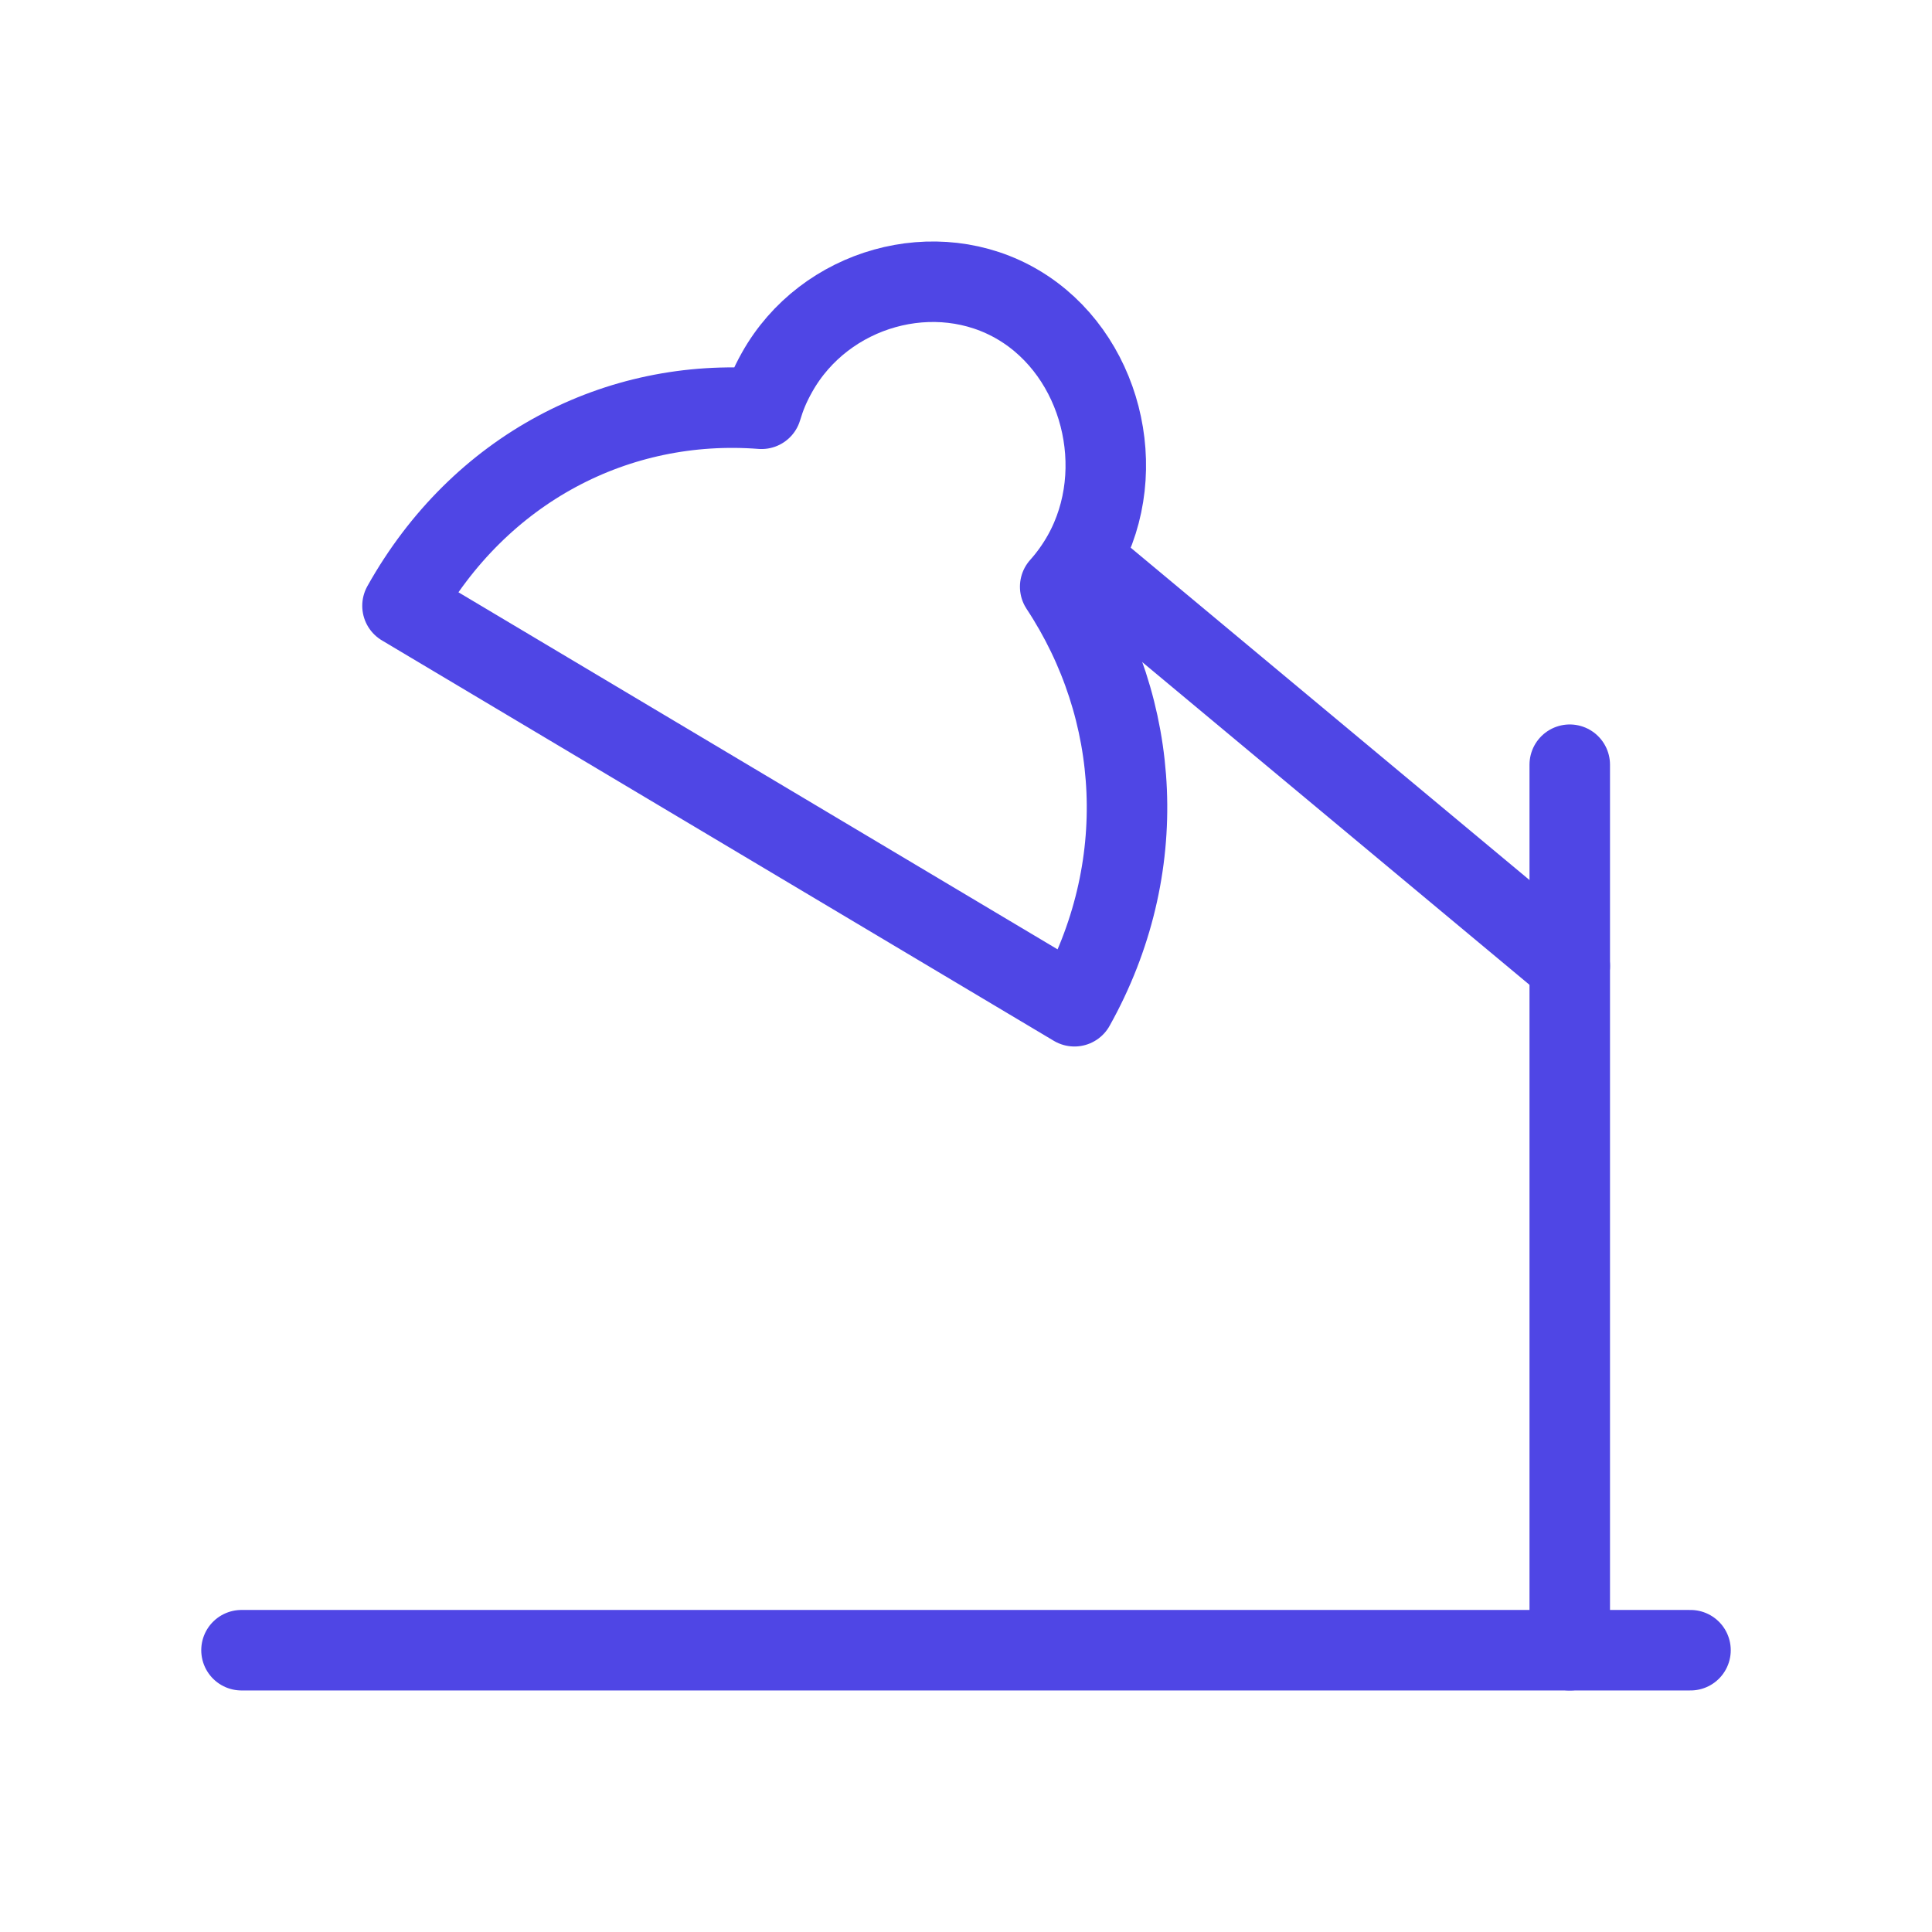 <?xml version="1.0" encoding="UTF-8"?>
<svg width="38" height="38" viewBox="0 0 48 48" fill="none" xmlns="http://www.w3.org/2000/svg">
  <path d="M6 40.999H42" stroke="#4f46e5" stroke-width="2" stroke-linecap="round" stroke-linejoin="round"/>
  <path d="M39 18.999L39 40.999" stroke="#4f46e5" stroke-width="2" stroke-linecap="round" stroke-linejoin="round"/>
  <path d="M27 13.999L39 23.999" stroke="#4f46e5" stroke-width="2" stroke-linecap="round" stroke-linejoin="round"/>
  <path
    d="M26.34 14.577C26.553 14.34 26.743 14.074 26.907 13.783C28.089 11.668 27.356 8.8 25.308 7.579C23.259 6.358 20.488 7.138 19.304 9.252C19.117 9.586 19.013 9.847 18.92 10.156C15.344 9.88 11.913 11.631 10 15.051L26.694 25C28.607 21.579 28.36 17.636 26.34 14.577Z"
    fill="none" stroke="#4f46e5" stroke-width="2" stroke-linejoin="round"/>
</svg>
